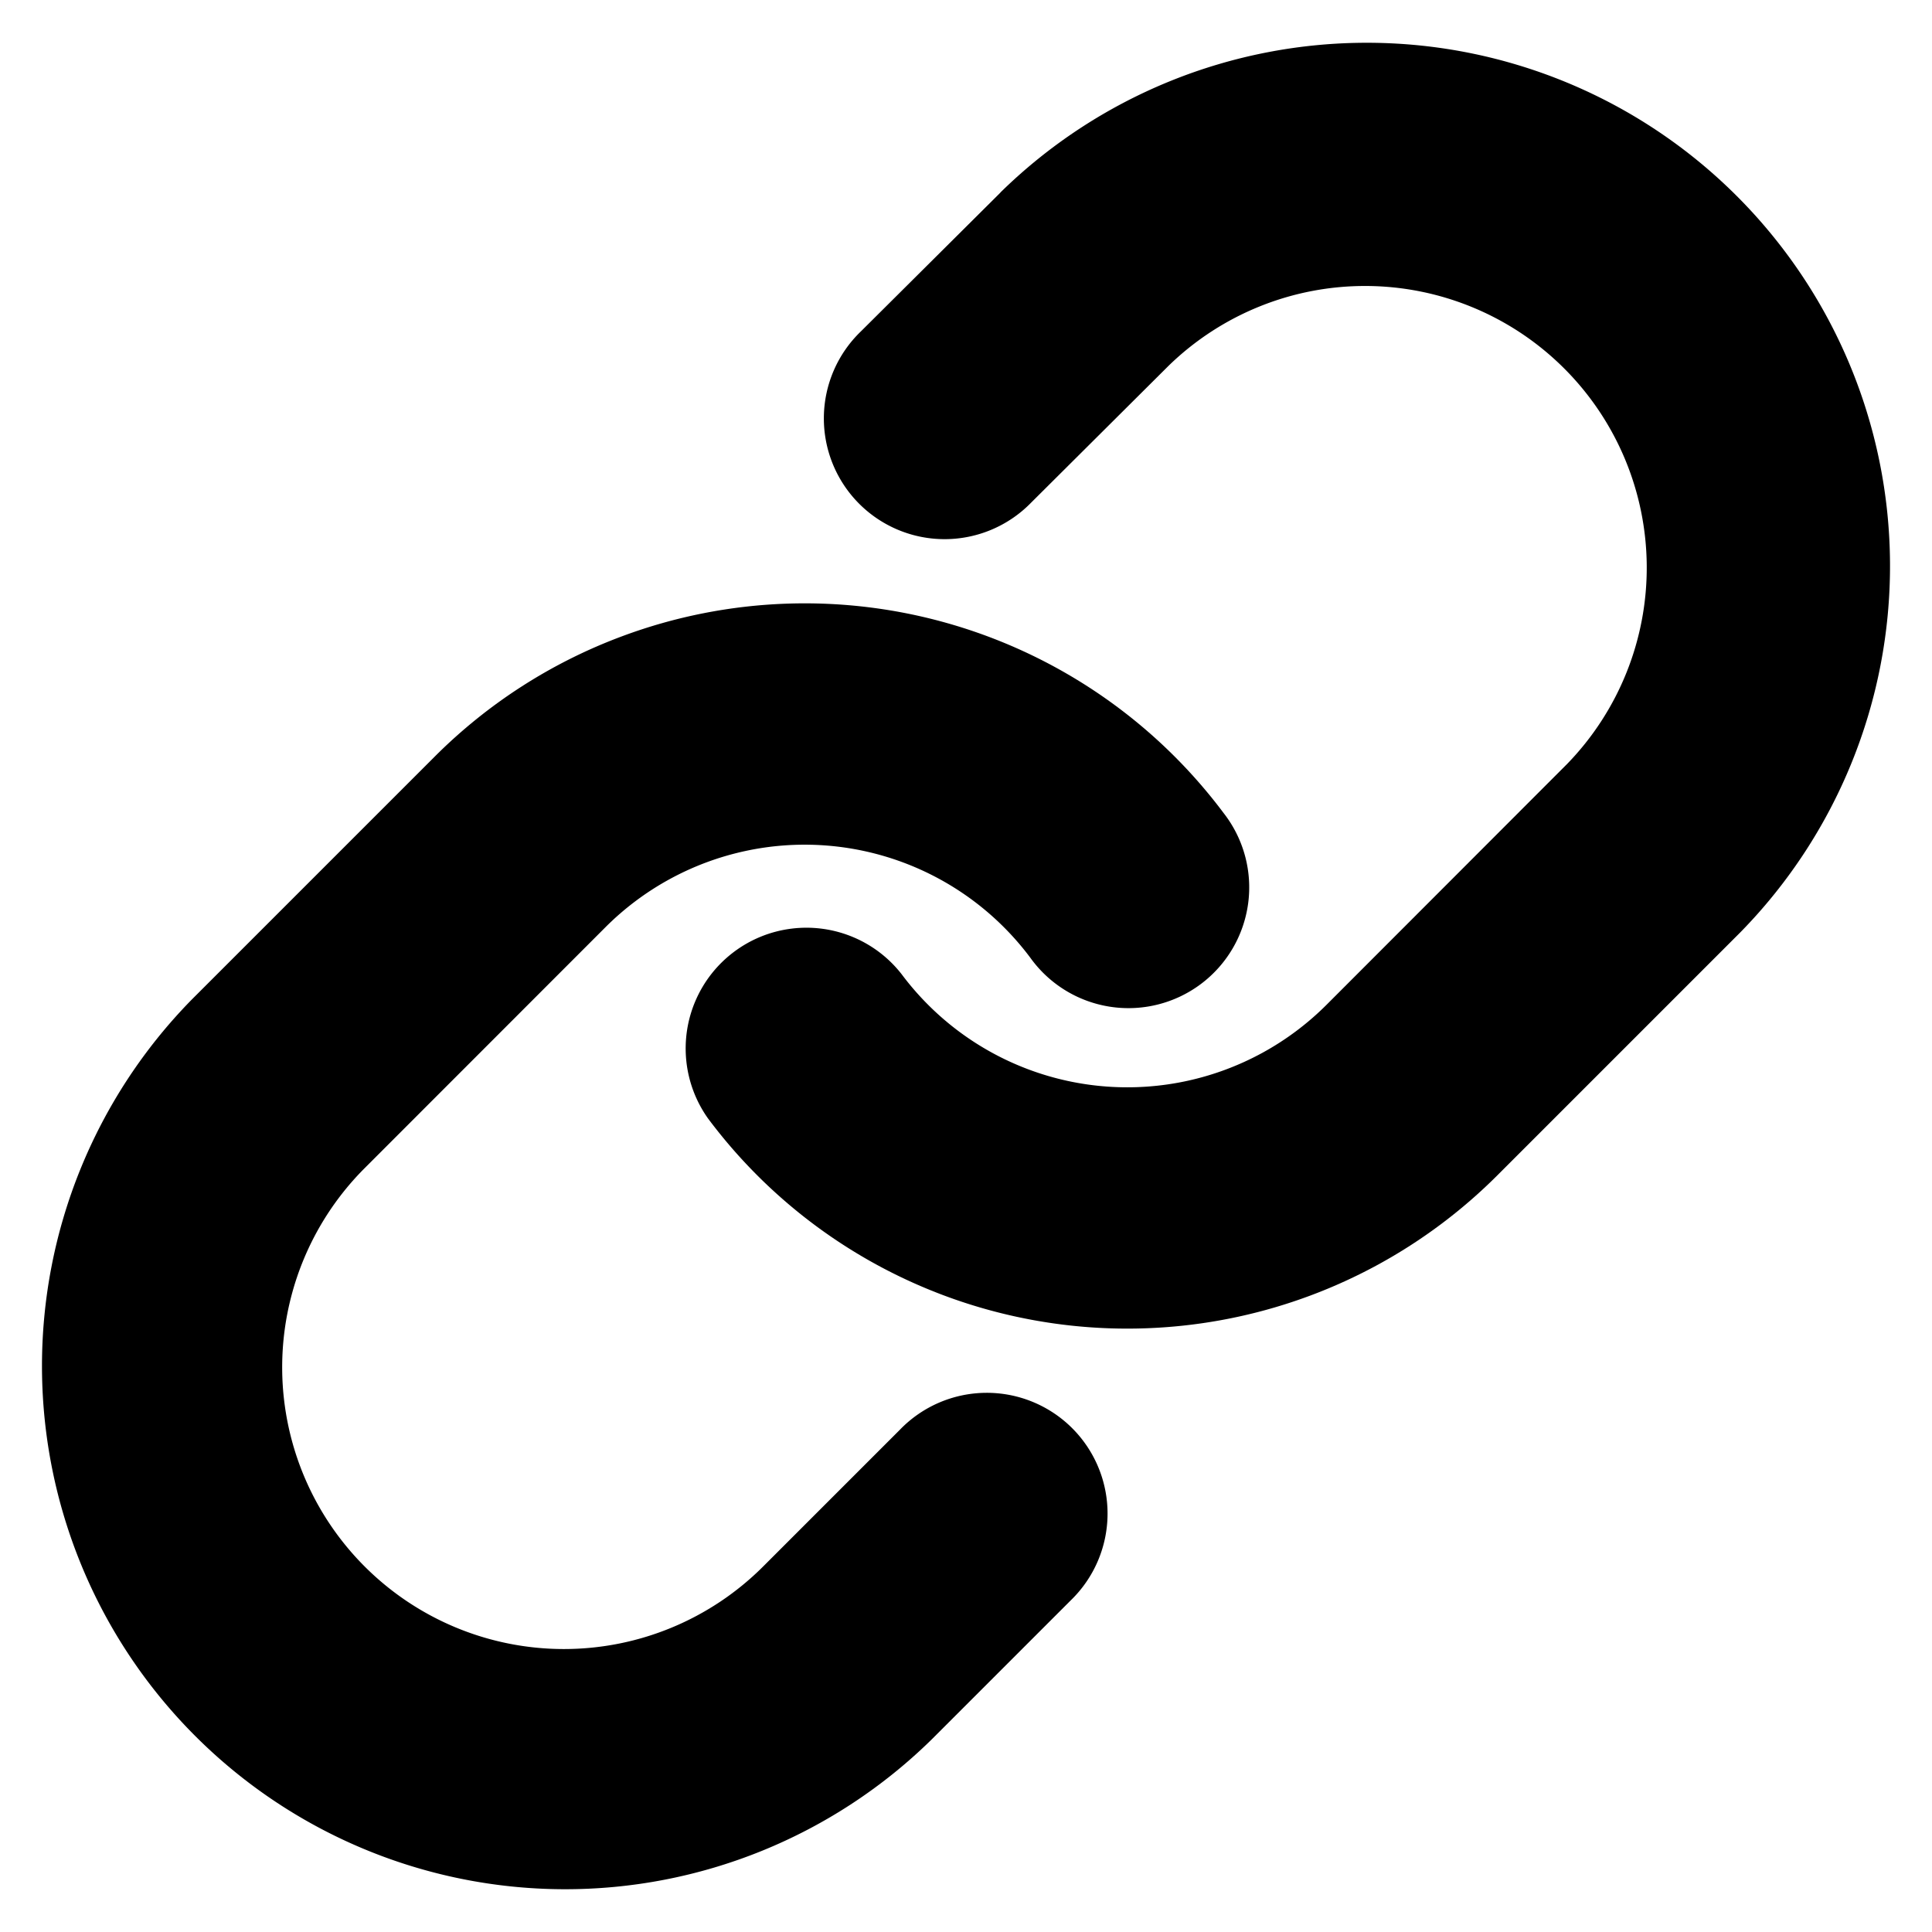 <svg xmlns="http://www.w3.org/2000/svg" width="16" height="16" viewBox="0 0 16 16" fill="currentColor"><path fill-rule="evenodd" d="M8.285 1.594a4.333 4.333 0 016.128 6.127l-.013.013-2 2a4.334 4.334 0 01-6.534-.468 1 1 0 011.601-1.198 2.333 2.333 0 003.52.252l1.992-1.994a2.333 2.333 0 00-3.3-3.298L8.54 4.162a1 1 0 11-1.41-1.418l1.146-1.14.01-.01z" clip-rule="evenodd"/><path fill-rule="evenodd" d="M5.15 5.27a4.333 4.333 0 014.984 1.464 1 1 0 11-1.601 1.198 2.333 2.333 0 00-3.52-.252L3.02 9.674a2.333 2.333 0 003.3 3.299l1.133-1.133a1 1 0 111.414 1.414l-1.14 1.14-.012.012a4.333 4.333 0 01-6.128-6.127l.013-.013 2-2a4.326 4.326 0 011.55-.996z" clip-rule="evenodd"/></svg>